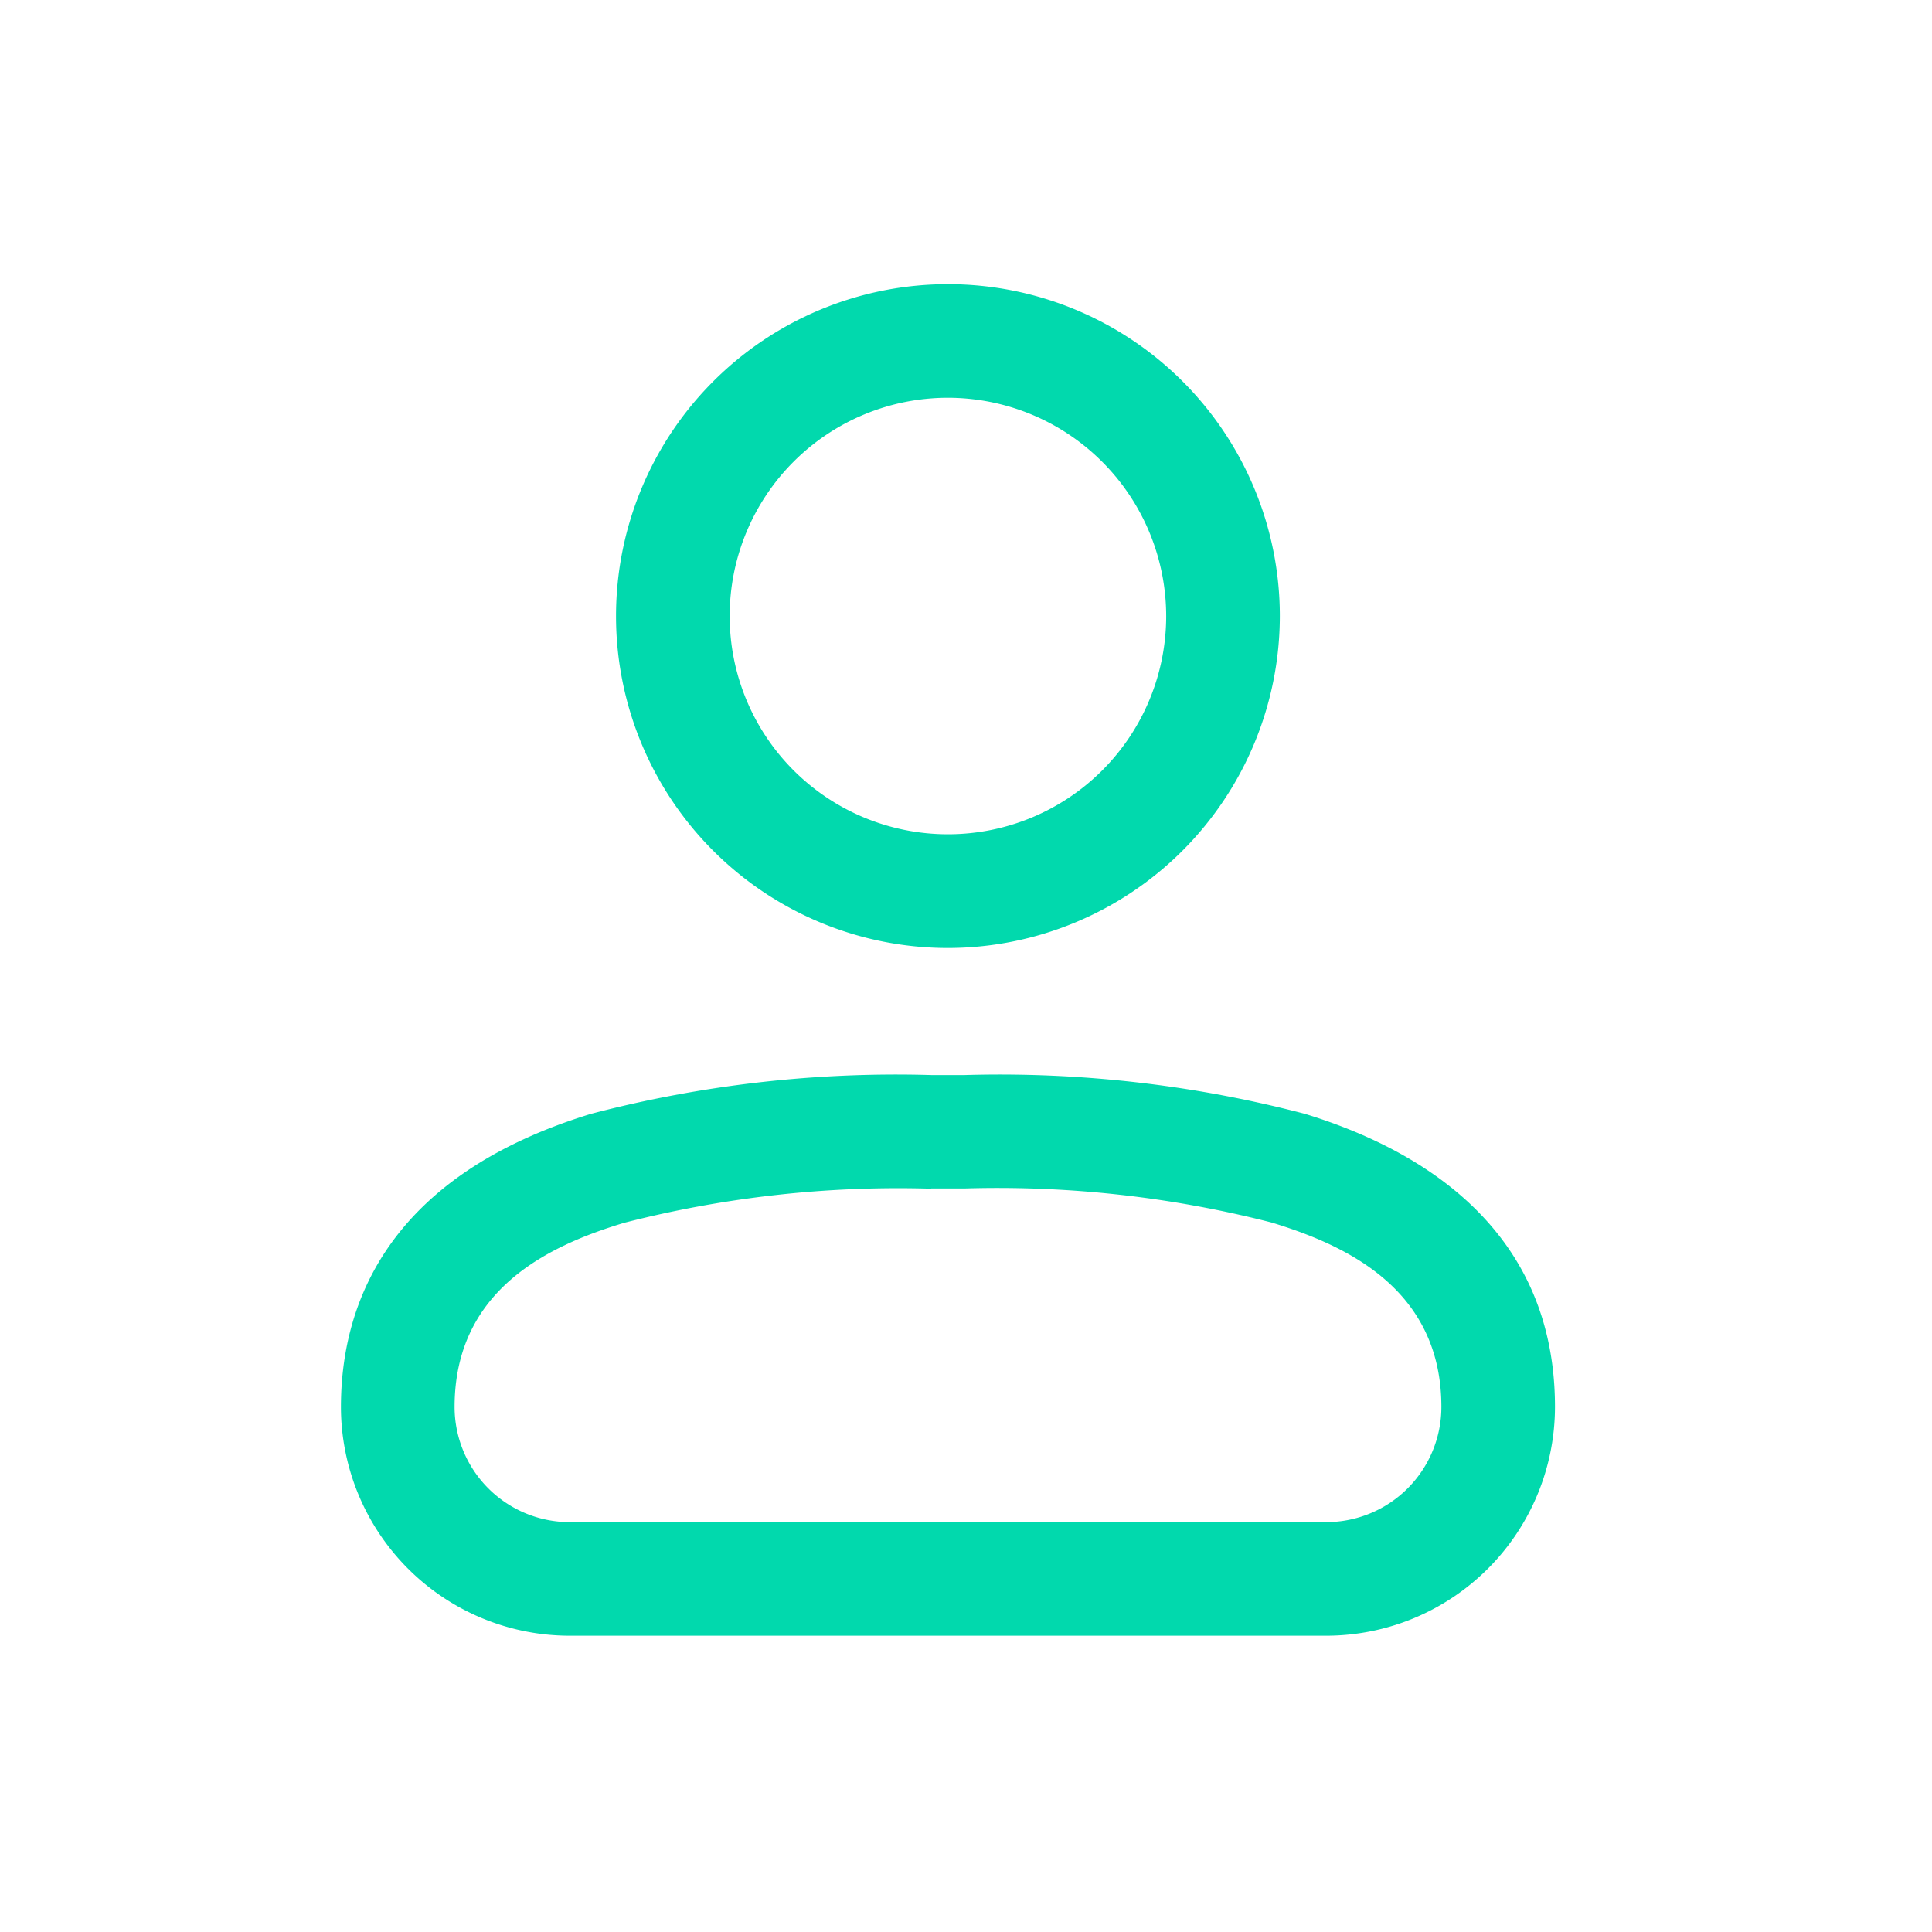<svg xmlns="http://www.w3.org/2000/svg" width="34" height="34" viewBox="0 0 34 34">
  <g id="Grupo_48" data-name="Grupo 48" transform="translate(-38 -132)">
    <rect id="Rectángulo_34" data-name="Rectángulo 34" width="34" height="34" transform="translate(38 132)" fill="none"/>
    <g id="SVGRepo_iconCarrier" transform="translate(45 138)">
      <path id="Trazado_93" data-name="Trazado 93" d="M20.34,23.367H7.026A4.03,4.03,0,0,1,3,19.342c0-1.739.763-4.045,4.4-5.159a21.175,21.175,0,0,1,5.986-.683h.593a21.176,21.176,0,0,1,5.986.683c2.008.615,4.4,2.009,4.4,5.159A4.03,4.03,0,0,1,20.34,23.367ZM13.386,15.5a19.419,19.419,0,0,0-5.4.6C6.7,16.488,5,17.251,5,19.342a2.028,2.028,0,0,0,2.026,2.026H20.34a2.028,2.028,0,0,0,2.026-2.026c0-2.09-1.7-2.854-2.986-3.246a19.421,19.421,0,0,0-5.4-.6h-.593Z" transform="translate(-4 -0.581)" fill="#01d9ad"/>
      <path id="Trazado_94" data-name="Trazado 94" d="M12.841,13.683a5.841,5.841,0,1,1,5.841-5.841A5.848,5.848,0,0,1,12.841,13.683Zm0-9.683a3.841,3.841,0,1,0,3.841,3.841A3.846,3.846,0,0,0,12.841,4Z" transform="translate(-3.159 -3)" fill="#01d9ad"/>
    </g>
  </g>
</svg>
